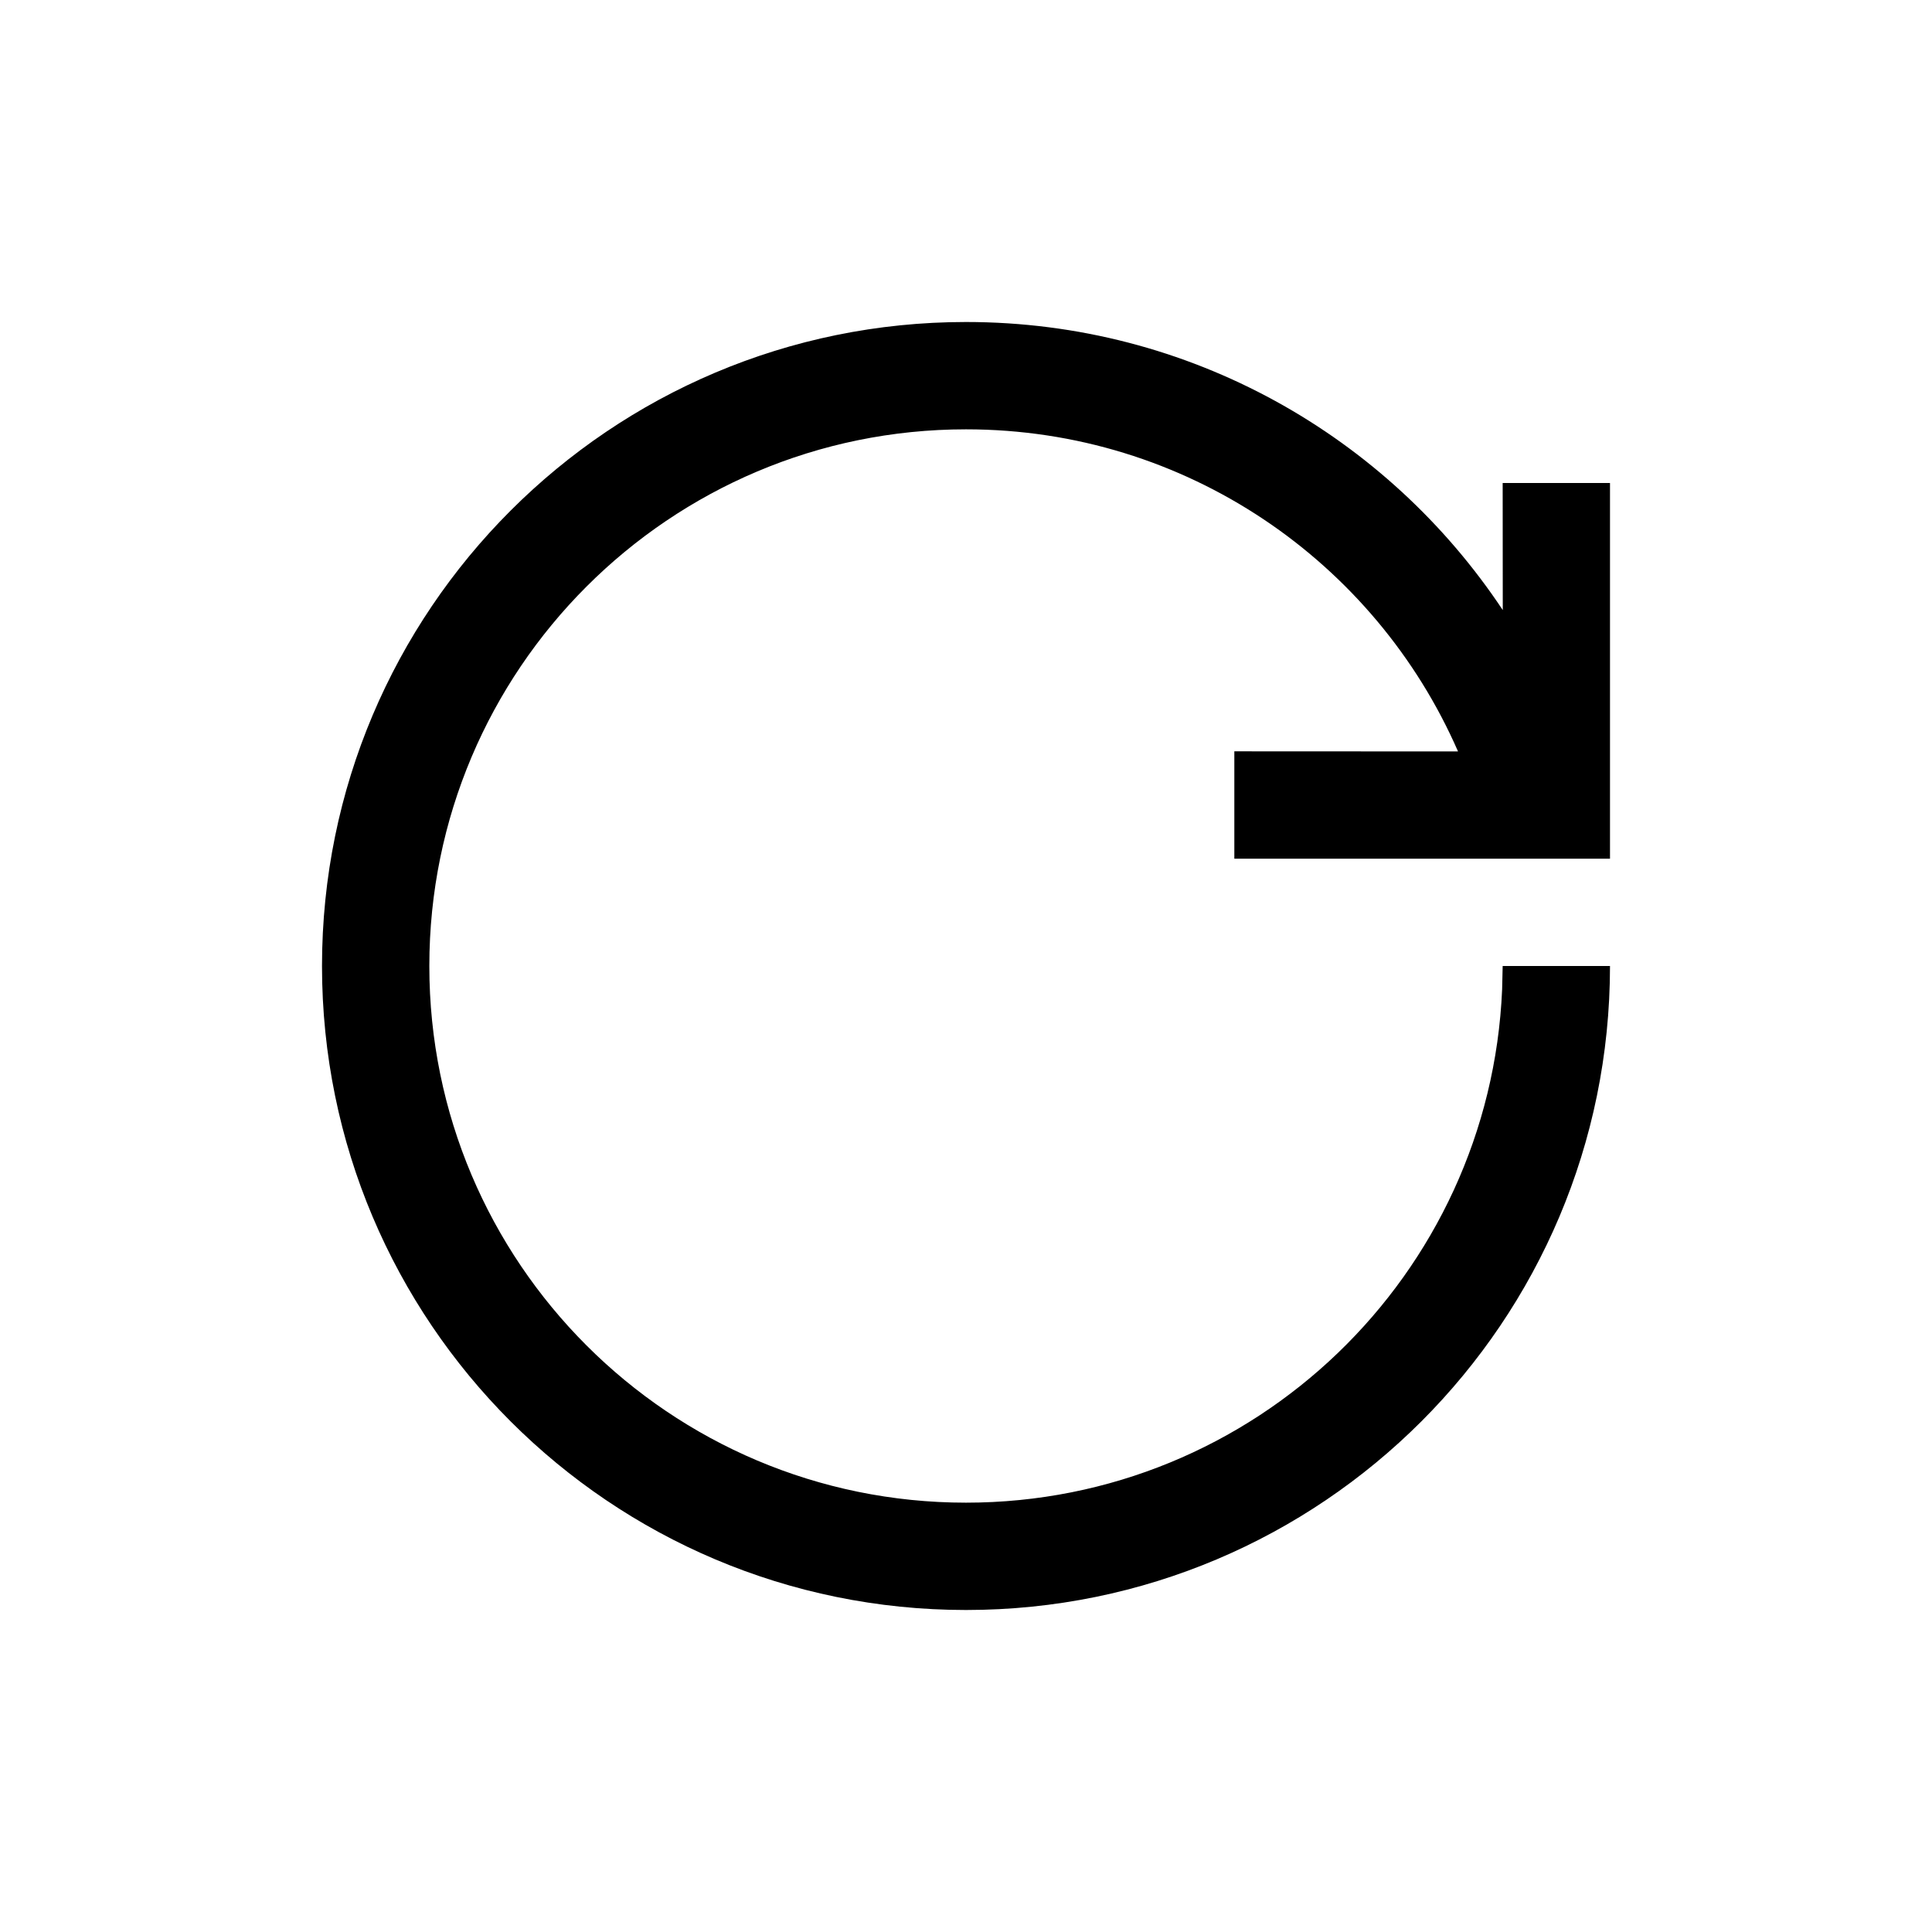 <?xml version="1.0" encoding="UTF-8"?>
<svg width="18px" height="18px" viewBox="0 0 18 18" version="1.1" xmlns="http://www.w3.org/2000/svg" xmlns:xlink="http://www.w3.org/1999/xlink">
    <!-- Generator: Sketch 57.1 (83088) - https://sketch.com -->
    <title>Ic/18/Line/Refresh/Black@2x</title>
    <desc>Created with Sketch.</desc>
    <defs>
        <path d="M11.5,8 L11.5,7 L13.584,7.001 C12.813,5.234 11.051,4 9,4 C6.239,4 4,6.239 4,9 C4,11.761 6.239,14 9,14 C11.689,14 13.882,11.878 13.995,9.217 L14,9 L15,9 C15,12.314 12.314,15 9,15 C5.686,15 3,12.314 3,9 C3,5.686 5.686,3 9,3 C11.088,3 12.926,4.066 14.001,5.684 L14,4.5 L15,4.5 L15,8 L14.917,8 L14.917,8 L11.5,8 Z" id="path-1"></path>
    </defs>
    <g id="Ic/18/Line/Refresh/Black" stroke="none" stroke-width="1" fill="none" fill-rule="evenodd">
        <mask id="mask-2" fill="white">
            <use xlink:href="#path-1"></use>
        </mask>
        <use id="Mask" fill="#000000" fill-rule="nonzero" xlink:href="#path-1"></use>
    </g>
</svg>